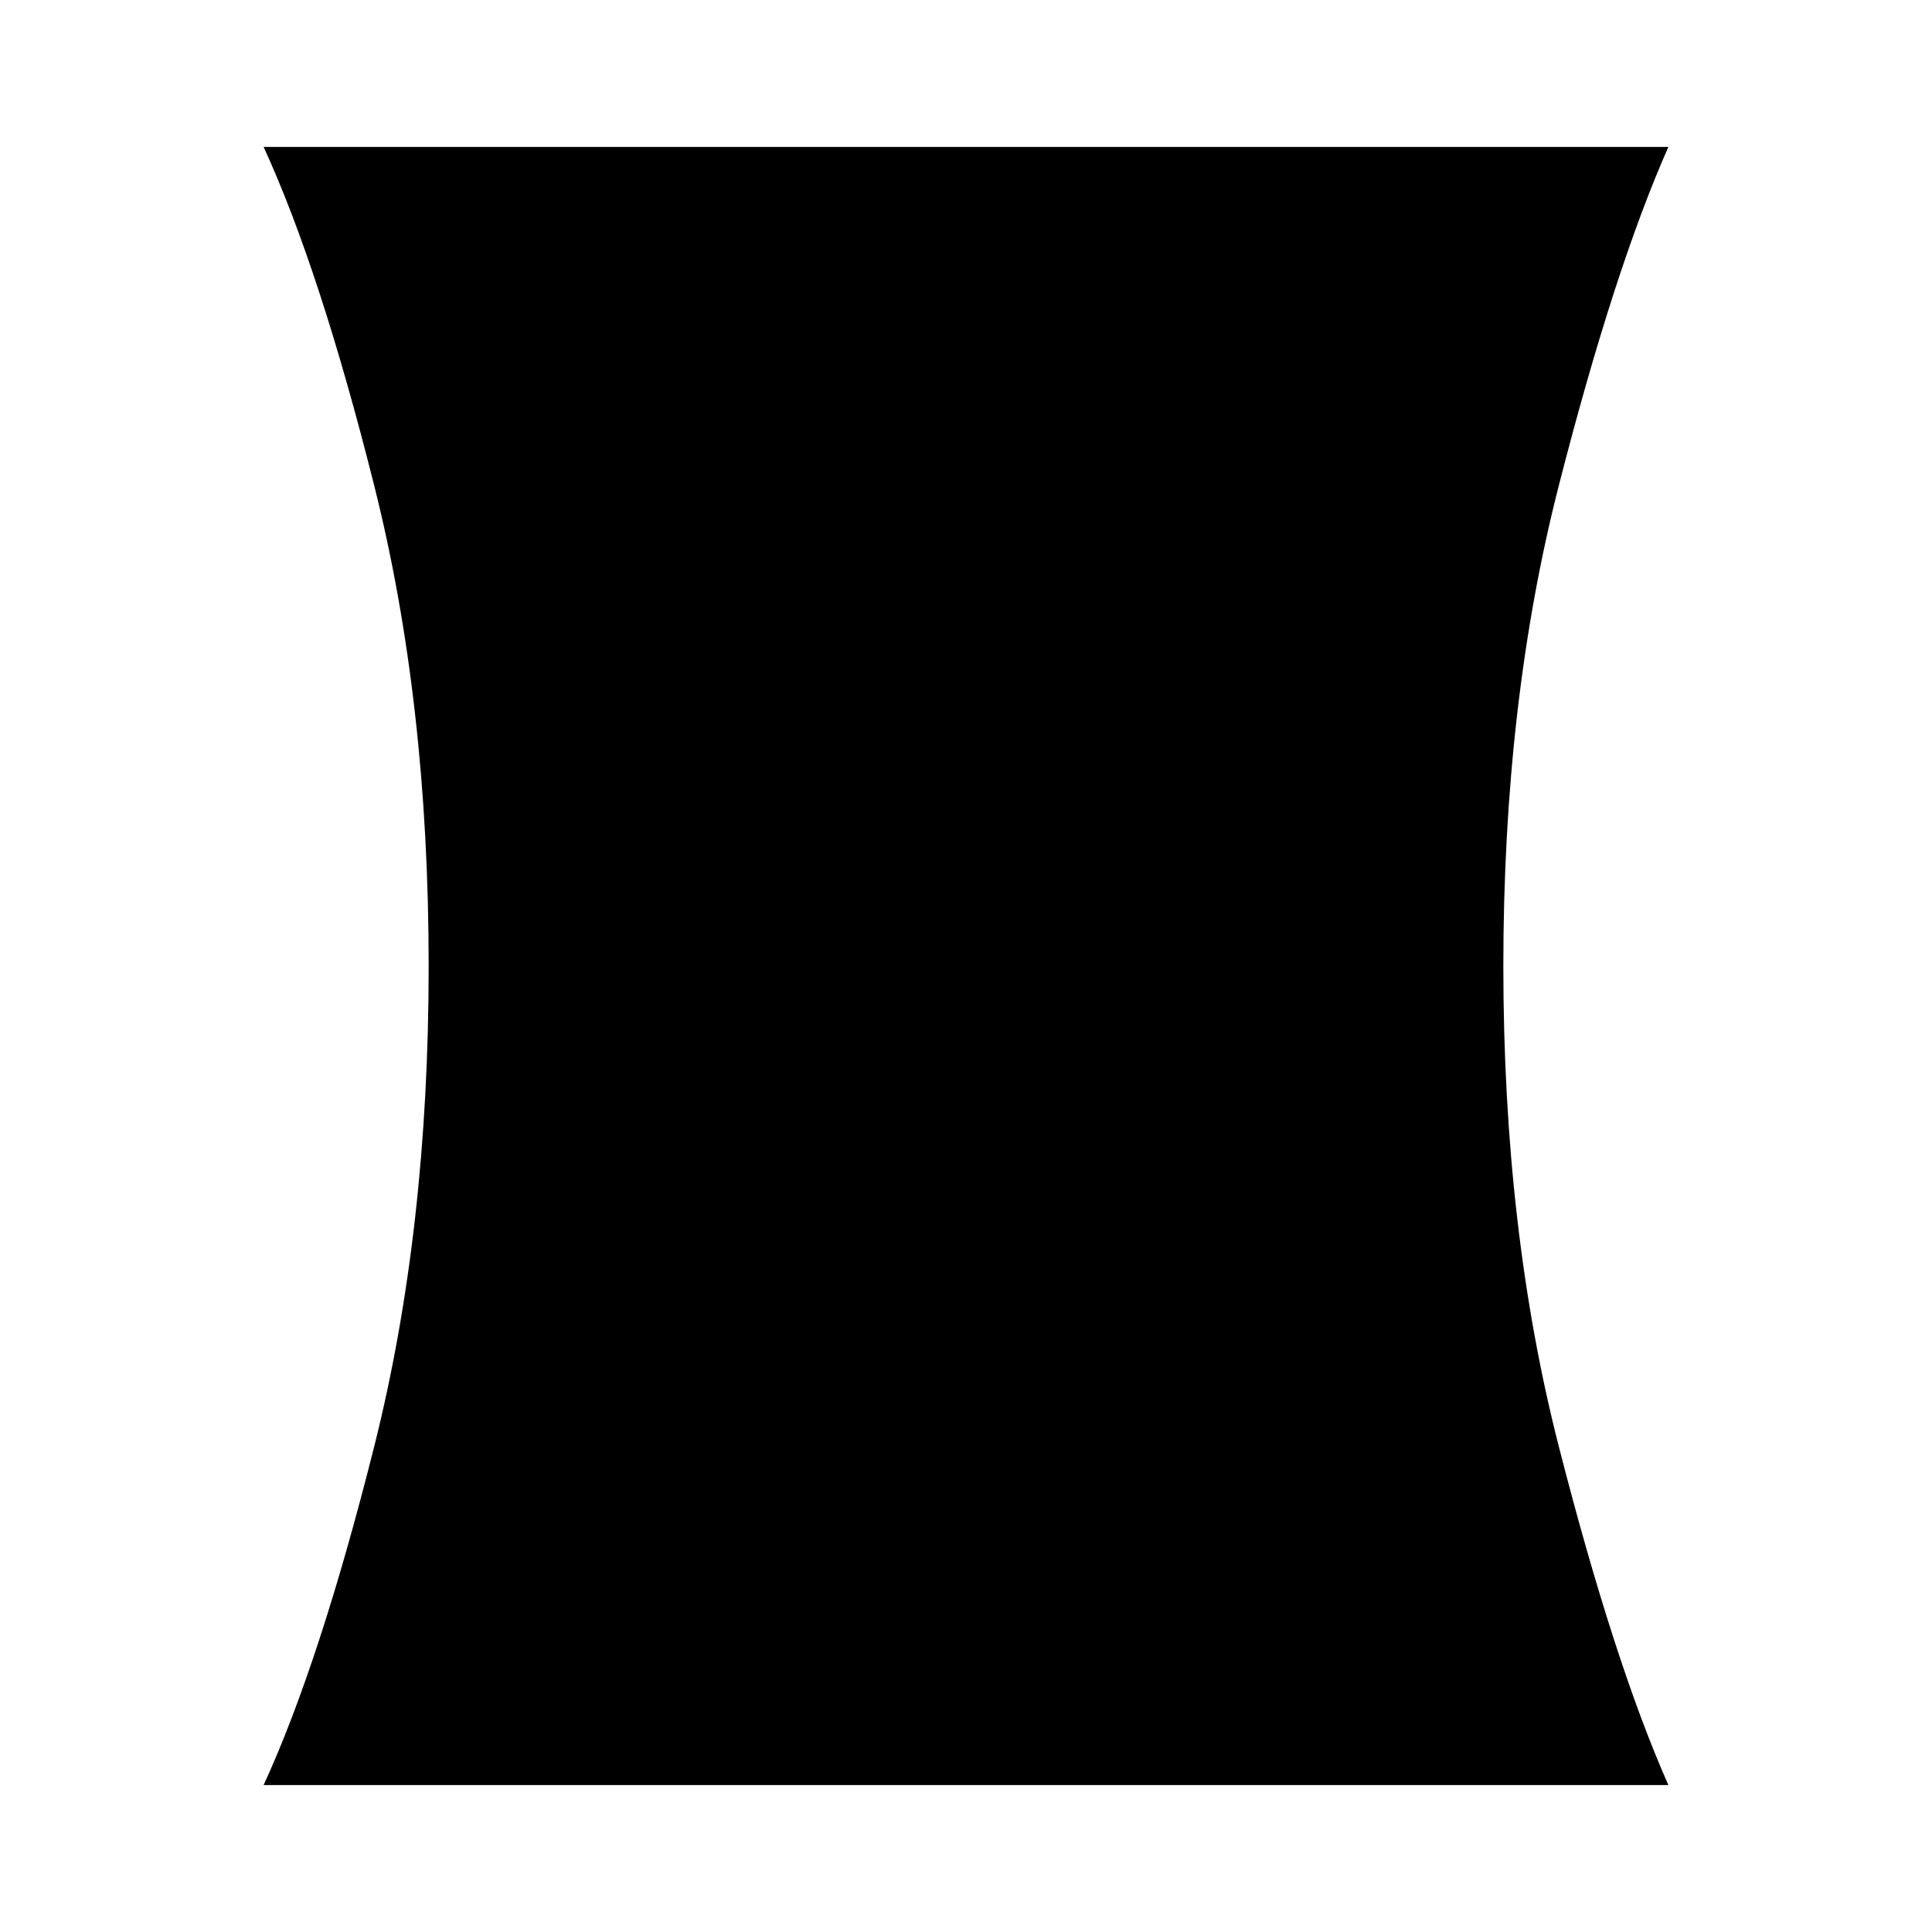 <svg xmlns="http://www.w3.org/2000/svg" height="40" width="40"><path d="M5.458 36.958Q6.625 34.417 7.75 29.938Q8.875 25.458 8.875 20Q8.875 14.542 7.75 10.063Q6.625 5.583 5.458 3.042H34.542Q33.417 5.583 32.271 10.063Q31.125 14.542 31.125 20Q31.125 25.458 32.271 29.938Q33.417 34.417 34.542 36.958Z"/></svg>
